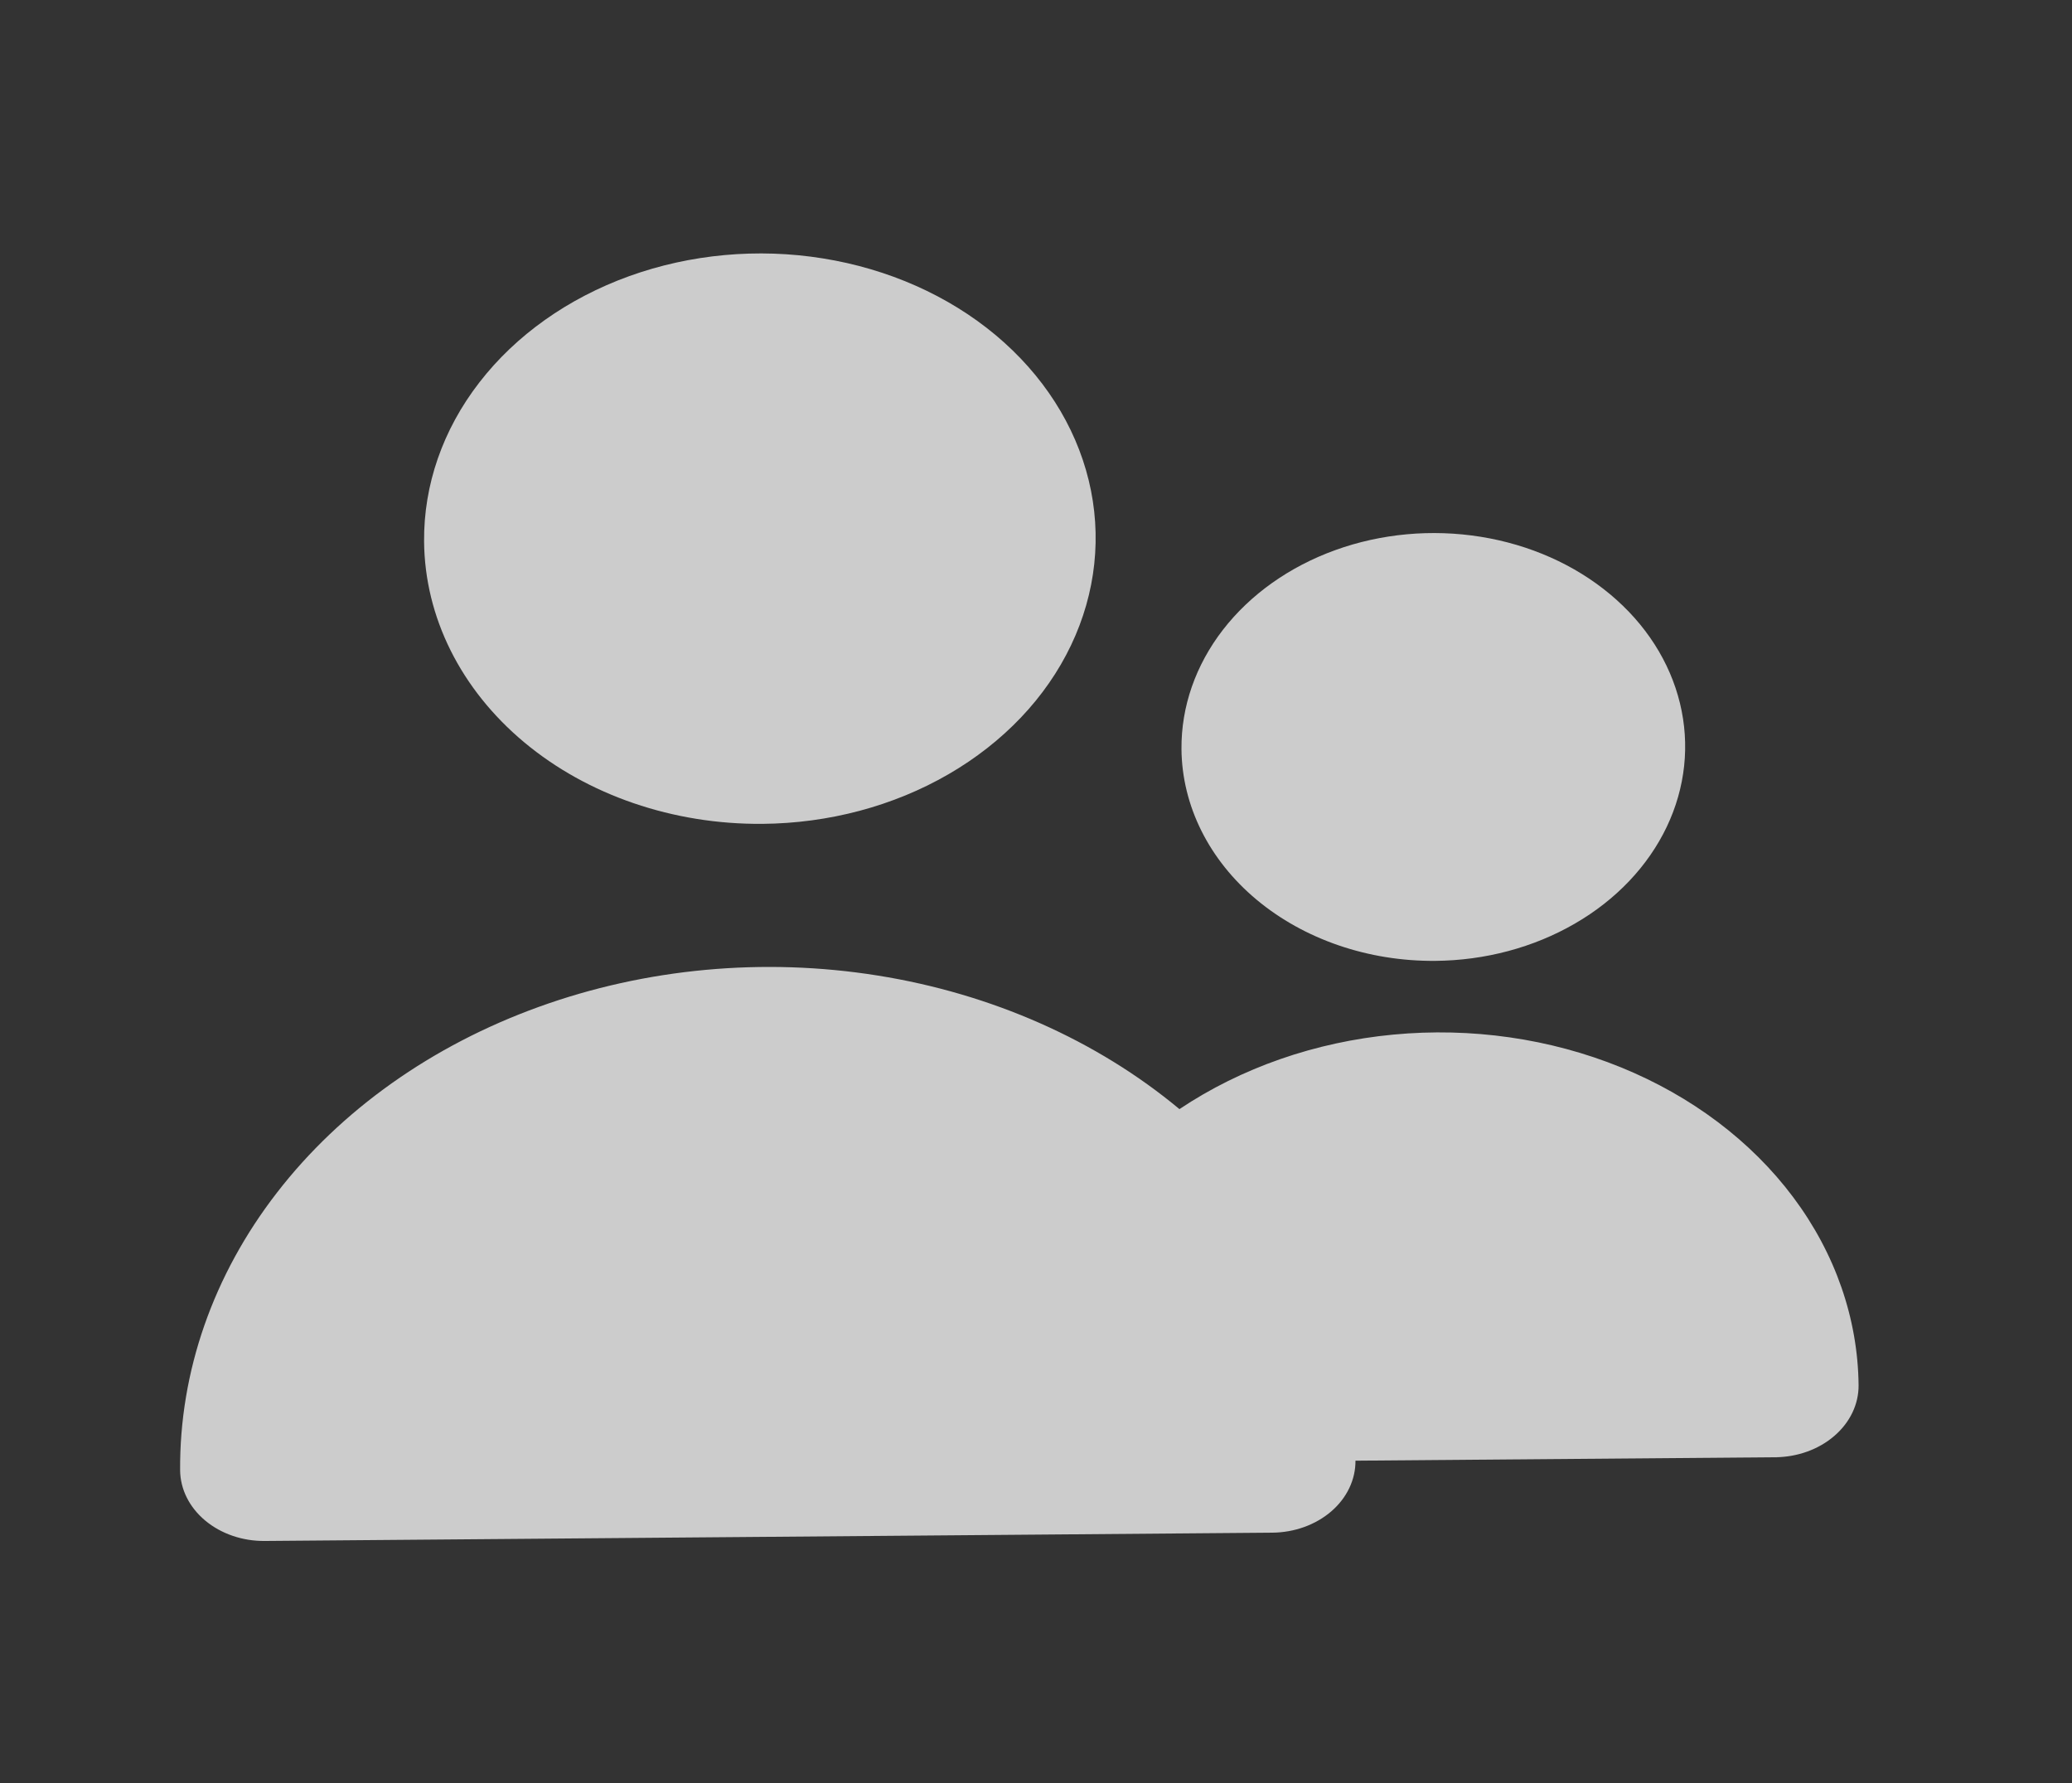 <svg width="43" height="37" viewBox="0 0 43 37" fill="none" xmlns="http://www.w3.org/2000/svg">
<rect x="0" y="0" width="43" height="37" fill="#333333" stroke="none"/>
<g id="&#240;&#159;&#166;&#134; icon &#34;people&#34;">
<g id="Group">
<path id="Vector" d="M15.82 17.095C17.199 17.084 18.543 16.726 19.683 16.066C20.824 15.406 21.709 14.475 22.227 13.389C22.745 12.303 22.873 11.113 22.594 9.967C22.315 8.821 21.642 7.772 20.661 6.952C19.679 6.132 18.432 5.579 17.078 5.362C15.725 5.144 14.325 5.273 13.055 5.731C11.786 6.19 10.704 6.957 9.947 7.937C9.189 8.916 8.791 10.064 8.801 11.234C8.814 12.804 9.561 14.303 10.878 15.402C12.194 16.501 13.972 17.11 15.82 17.095Z" fill="white" fill-opacity="0.75"/>
<path id="Vector_2" d="M29.784 19.938C30.818 19.93 31.826 19.661 32.681 19.166C33.537 18.672 34.2 17.973 34.589 17.159C34.978 16.344 35.073 15.451 34.864 14.592C34.655 13.732 34.151 12.945 33.414 12.331C32.678 11.716 31.743 11.301 30.728 11.138C29.712 10.975 28.662 11.071 27.71 11.415C26.758 11.759 25.947 12.335 25.379 13.069C24.811 13.804 24.512 14.664 24.519 15.542C24.529 16.719 25.09 17.844 26.077 18.668C27.065 19.493 28.398 19.949 29.784 19.938Z" fill="white" fill-opacity="0.75"/>
<path id="Vector_3" d="M36.841 30.238C37.303 30.234 37.745 30.075 38.069 29.794C38.394 29.514 38.574 29.136 38.571 28.744C38.557 27.361 38.088 26.01 37.215 24.843C36.343 23.677 35.103 22.743 33.636 22.146C32.168 21.549 30.532 21.314 28.913 21.468C27.295 21.621 25.758 22.157 24.477 23.014C22.759 21.584 20.578 20.619 18.212 20.242C15.846 19.864 13.399 20.091 11.181 20.893C8.963 21.694 7.072 23.035 5.748 24.747C4.423 26.458 3.724 28.463 3.738 30.509C3.742 30.902 3.929 31.276 4.258 31.551C4.587 31.826 5.031 31.979 5.493 31.975L26.4 31.803C26.863 31.8 27.304 31.64 27.629 31.36C27.953 31.08 28.133 30.702 28.13 30.309" fill="white" fill-opacity="0.75"/>
</g>
</g>
</svg>
